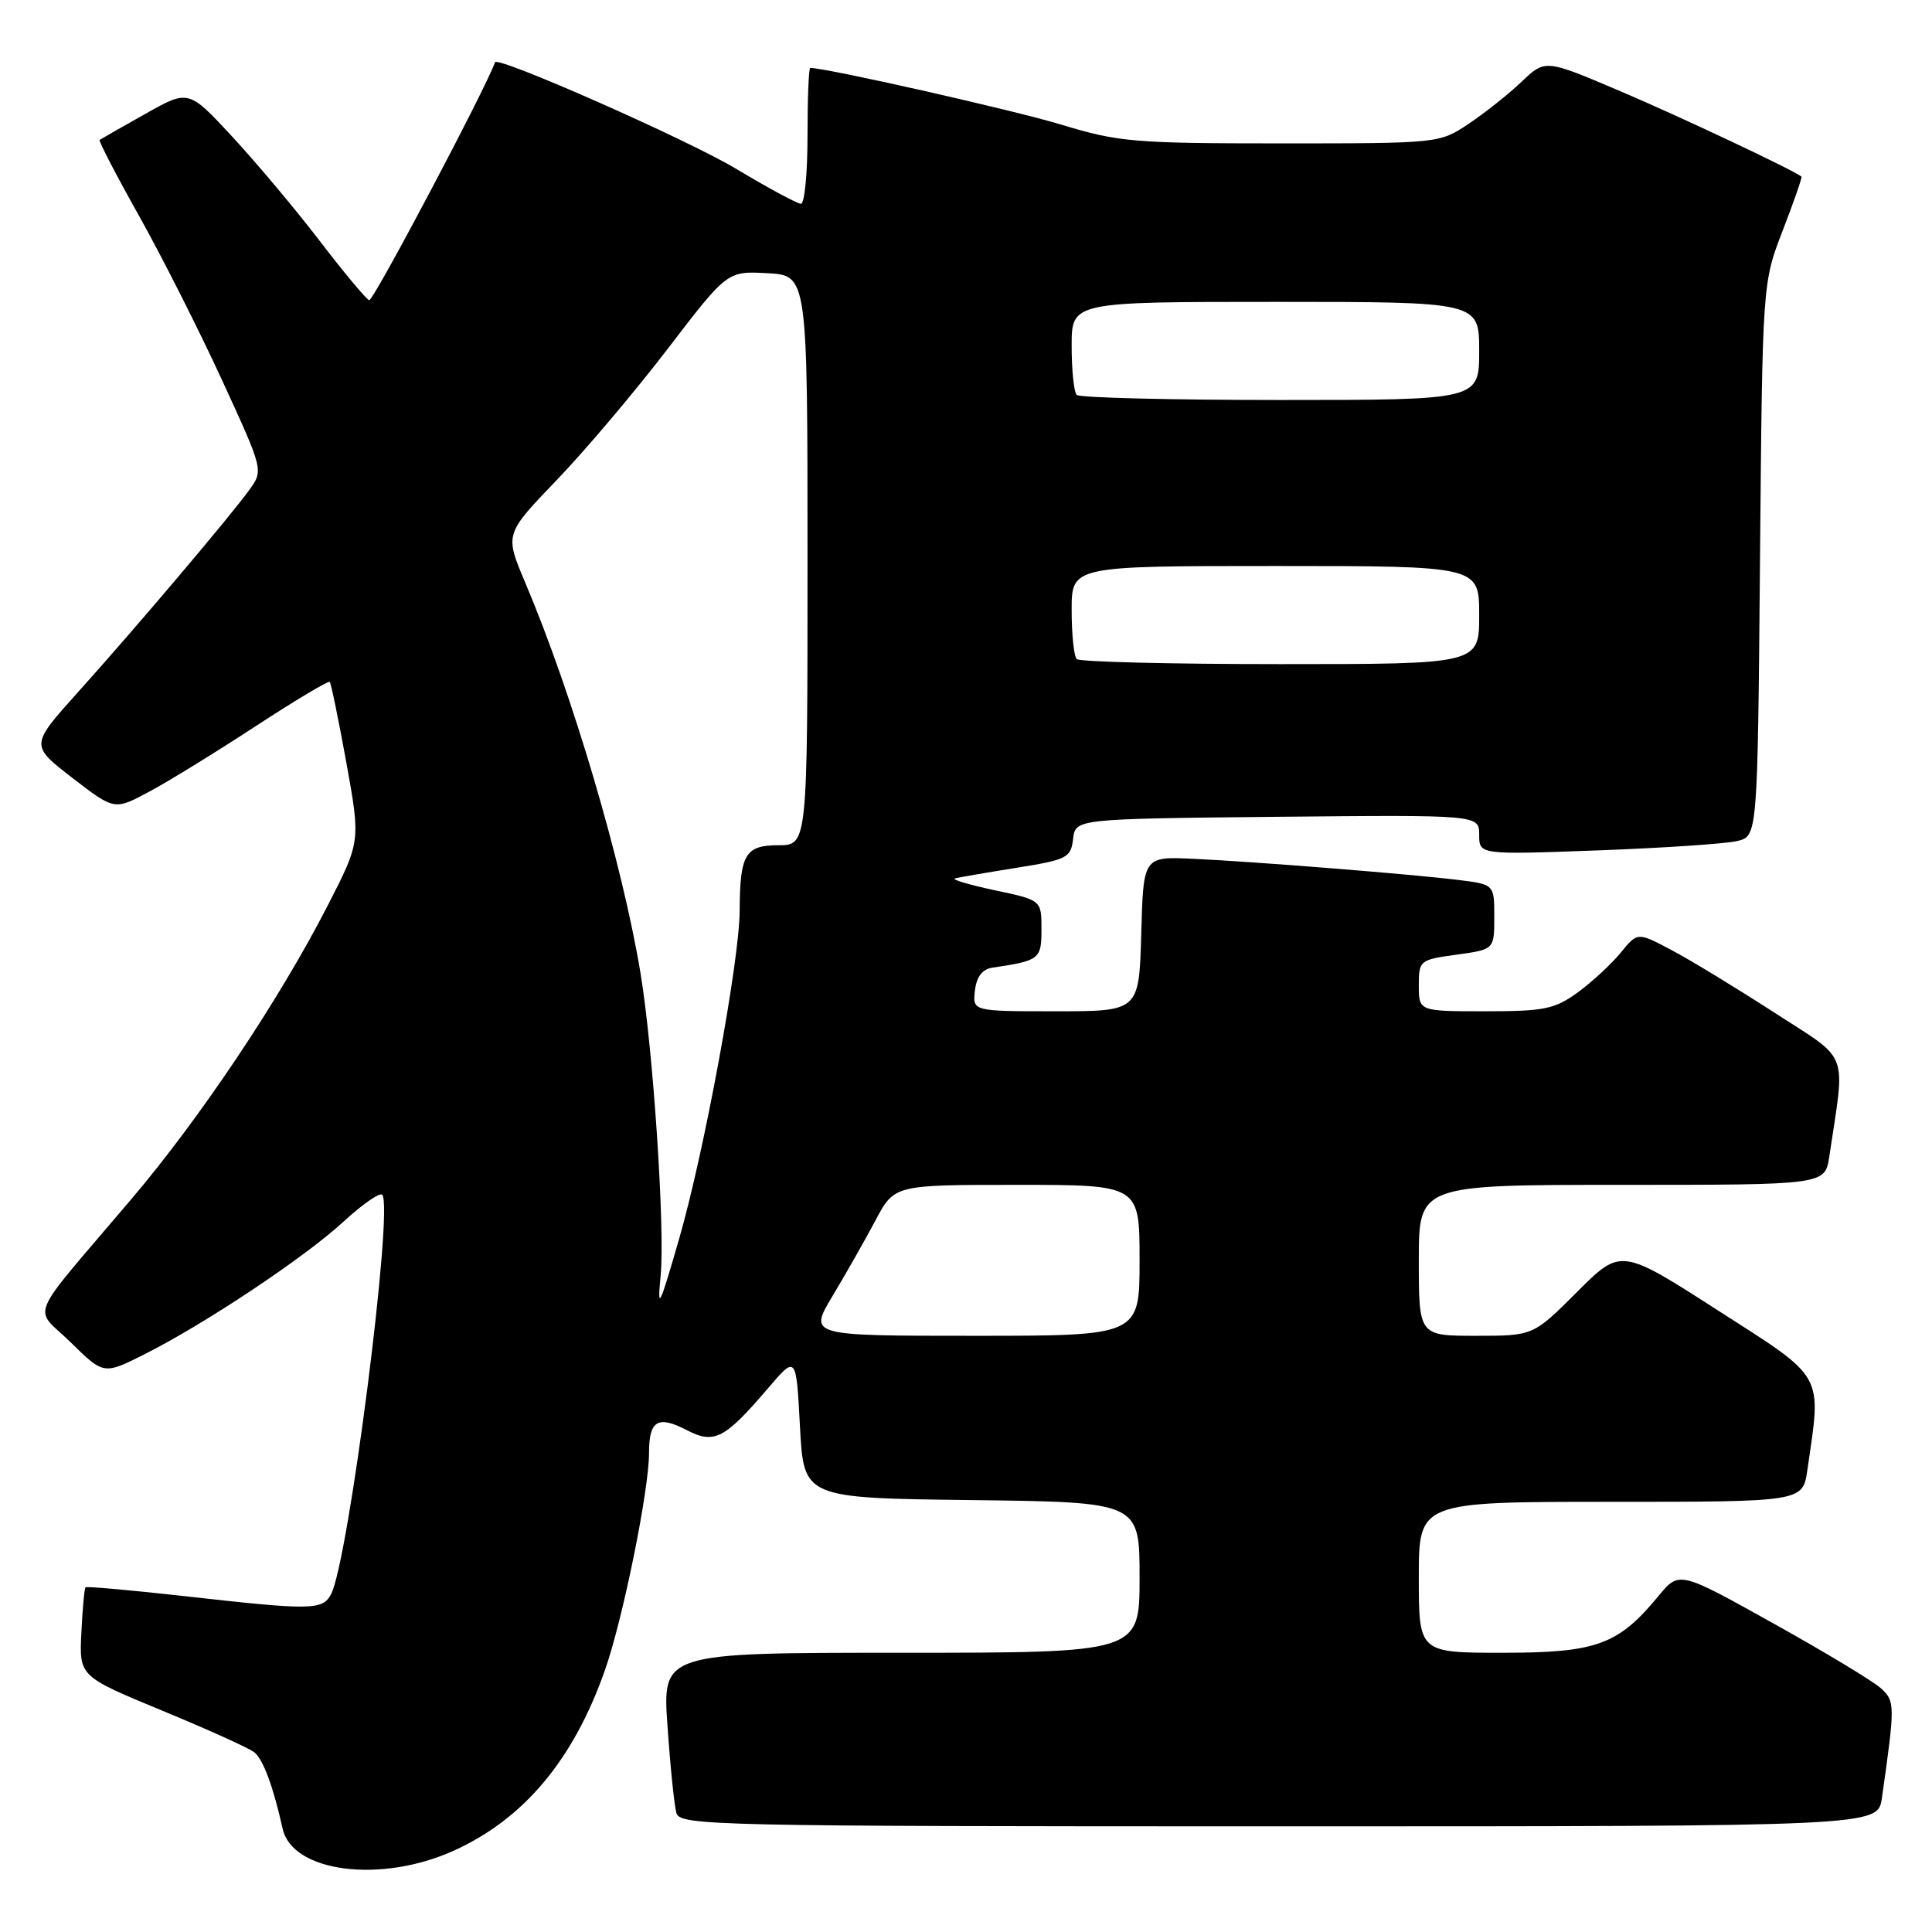 <?xml version="1.0" encoding="UTF-8" standalone="no"?>
<!DOCTYPE svg PUBLIC "-//W3C//DTD SVG 1.1//EN" "http://www.w3.org/Graphics/SVG/1.1/DTD/svg11.dtd" >
<svg xmlns="http://www.w3.org/2000/svg" xmlns:xlink="http://www.w3.org/1999/xlink" version="1.1" viewBox="0 0 256 256">
 <g >
 <path fill="currentColor"
d=" M 60.11 245.23 C 69.41 241.03 75.97 233.20 80.15 221.33 C 82.53 214.56 86.00 197.48 86.00 192.52 C 86.00 188.21 87.16 187.51 91.00 189.50 C 94.65 191.39 96.02 190.68 101.80 183.91 C 105.50 179.58 105.50 179.58 106.00 189.04 C 106.50 198.50 106.50 198.50 128.75 198.77 C 151.00 199.04 151.00 199.04 151.00 209.02 C 151.00 219.00 151.00 219.00 119.38 219.00 C 87.76 219.00 87.76 219.00 88.45 228.75 C 88.82 234.11 89.35 239.29 89.63 240.25 C 90.11 241.90 94.77 242.00 169.48 242.00 C 248.82 242.00 248.82 242.00 249.36 238.25 C 251.12 225.90 251.12 225.41 249.20 223.68 C 248.17 222.75 241.74 218.87 234.91 215.07 C 222.50 208.15 222.50 208.15 219.74 211.50 C 214.42 217.95 211.54 219.00 199.13 219.00 C 188.00 219.00 188.00 219.00 188.00 209.00 C 188.00 199.00 188.00 199.00 213.44 199.00 C 238.88 199.00 238.88 199.00 239.49 194.75 C 241.37 181.83 241.92 182.80 227.64 173.64 C 214.78 165.38 214.78 165.38 208.97 171.19 C 203.16 177.00 203.16 177.00 195.58 177.00 C 188.00 177.00 188.00 177.00 188.00 167.00 C 188.00 157.00 188.00 157.00 214.91 157.00 C 241.82 157.00 241.82 157.00 242.39 153.25 C 244.53 138.91 245.22 140.72 235.07 134.15 C 230.05 130.90 223.92 127.17 221.45 125.87 C 216.98 123.50 216.98 123.50 214.74 126.25 C 213.51 127.75 210.95 130.12 209.06 131.50 C 206.00 133.72 204.62 134.00 196.81 134.00 C 188.00 134.00 188.00 134.00 188.00 130.59 C 188.00 127.26 188.11 127.17 193.00 126.50 C 198.00 125.81 198.00 125.81 198.00 121.50 C 198.00 117.19 198.00 117.19 193.25 116.60 C 186.90 115.82 166.09 114.16 158.00 113.79 C 151.50 113.50 151.50 113.50 151.22 123.75 C 150.93 134.00 150.93 134.00 139.90 134.00 C 128.87 134.00 128.87 134.00 129.18 131.26 C 129.40 129.42 130.16 128.42 131.50 128.22 C 137.77 127.29 138.00 127.10 138.00 123.12 C 138.00 119.27 138.00 119.27 131.79 117.96 C 128.38 117.23 126.02 116.53 126.54 116.39 C 127.07 116.25 130.74 115.62 134.69 114.99 C 141.40 113.92 141.90 113.66 142.19 111.17 C 142.50 108.50 142.50 108.50 169.25 108.23 C 196.00 107.97 196.00 107.97 196.00 110.62 C 196.00 113.26 196.00 113.26 211.75 112.68 C 220.41 112.36 228.71 111.80 230.19 111.44 C 232.89 110.79 232.89 110.79 233.21 74.14 C 233.53 37.50 233.53 37.50 236.22 30.54 C 237.70 26.71 238.82 23.50 238.70 23.40 C 237.69 22.56 222.49 15.39 214.62 12.05 C 204.75 7.85 204.75 7.85 201.62 10.83 C 199.91 12.46 196.75 14.97 194.61 16.40 C 190.73 18.99 190.67 19.00 169.76 19.00 C 150.29 19.00 148.21 18.82 140.64 16.52 C 134.41 14.62 109.53 9.00 107.36 9.00 C 107.16 9.00 107.00 13.05 107.00 18.00 C 107.00 22.95 106.61 27.00 106.13 27.00 C 105.65 27.00 101.78 24.91 97.54 22.37 C 91.18 18.54 65.89 7.37 65.59 8.25 C 64.40 11.68 49.44 39.97 48.92 39.78 C 48.51 39.63 45.54 36.08 42.34 31.89 C 39.13 27.70 33.91 21.49 30.74 18.07 C 24.98 11.86 24.98 11.86 19.24 15.10 C 16.08 16.87 13.37 18.42 13.20 18.54 C 13.04 18.66 15.39 23.20 18.44 28.63 C 21.48 34.06 26.43 43.86 29.44 50.41 C 34.91 62.31 34.91 62.31 33.04 64.91 C 30.50 68.43 17.89 83.32 10.25 91.81 C 4.01 98.76 4.01 98.76 9.58 103.07 C 15.16 107.37 15.16 107.37 19.72 104.93 C 22.23 103.60 28.57 99.69 33.82 96.26 C 39.07 92.83 43.51 90.17 43.69 90.35 C 43.87 90.54 44.86 95.37 45.90 101.09 C 47.78 111.50 47.78 111.50 43.39 120.05 C 37.03 132.45 26.54 148.13 17.44 158.85 C 3.32 175.49 4.38 172.98 9.39 177.89 C 13.74 182.16 13.74 182.16 19.12 179.46 C 27.16 175.42 40.39 166.60 45.51 161.88 C 48.00 159.59 50.31 157.98 50.64 158.31 C 52.20 159.87 46.18 206.90 43.86 211.25 C 42.73 213.37 41.27 213.39 24.56 211.51 C 17.44 210.71 11.49 210.18 11.33 210.33 C 11.18 210.49 10.93 213.20 10.78 216.37 C 10.50 222.12 10.50 222.12 21.50 226.67 C 27.55 229.17 33.04 231.65 33.70 232.19 C 34.88 233.14 36.21 236.74 37.45 242.31 C 38.73 248.09 50.46 249.60 60.11 245.23 Z  M 110.32 171.72 C 112.07 168.81 114.62 164.31 116.00 161.72 C 118.50 157.00 118.50 157.00 134.75 157.00 C 151.00 157.00 151.00 157.00 151.00 167.00 C 151.00 177.00 151.00 177.00 129.07 177.00 C 107.15 177.00 107.15 177.00 110.32 171.72 Z  M 87.54 169.00 C 88.13 162.90 86.55 139.10 84.88 129.00 C 82.46 114.36 75.85 91.94 69.57 77.14 C 66.88 70.78 66.88 70.78 73.74 63.64 C 77.52 59.71 84.15 51.87 88.49 46.20 C 96.37 35.91 96.37 35.91 101.69 36.20 C 107.00 36.49 107.00 36.49 107.00 74.24 C 107.00 112.00 107.00 112.00 103.12 112.00 C 98.75 112.00 98.04 113.21 98.01 120.67 C 97.99 127.27 93.34 152.50 90.03 164.00 C 87.37 173.25 87.07 173.84 87.54 169.00 Z  M 142.67 87.33 C 142.30 86.97 142.00 84.04 142.00 80.83 C 142.00 75.00 142.00 75.00 169.00 75.00 C 196.00 75.00 196.00 75.00 196.00 81.50 C 196.00 88.00 196.00 88.00 169.67 88.00 C 155.18 88.00 143.03 87.70 142.67 87.33 Z  M 142.67 52.33 C 142.30 51.97 142.00 49.04 142.00 45.83 C 142.00 40.00 142.00 40.00 169.00 40.00 C 196.00 40.00 196.00 40.00 196.00 46.50 C 196.00 53.00 196.00 53.00 169.67 53.00 C 155.18 53.00 143.03 52.70 142.67 52.33 Z "/>
</g>
</svg>